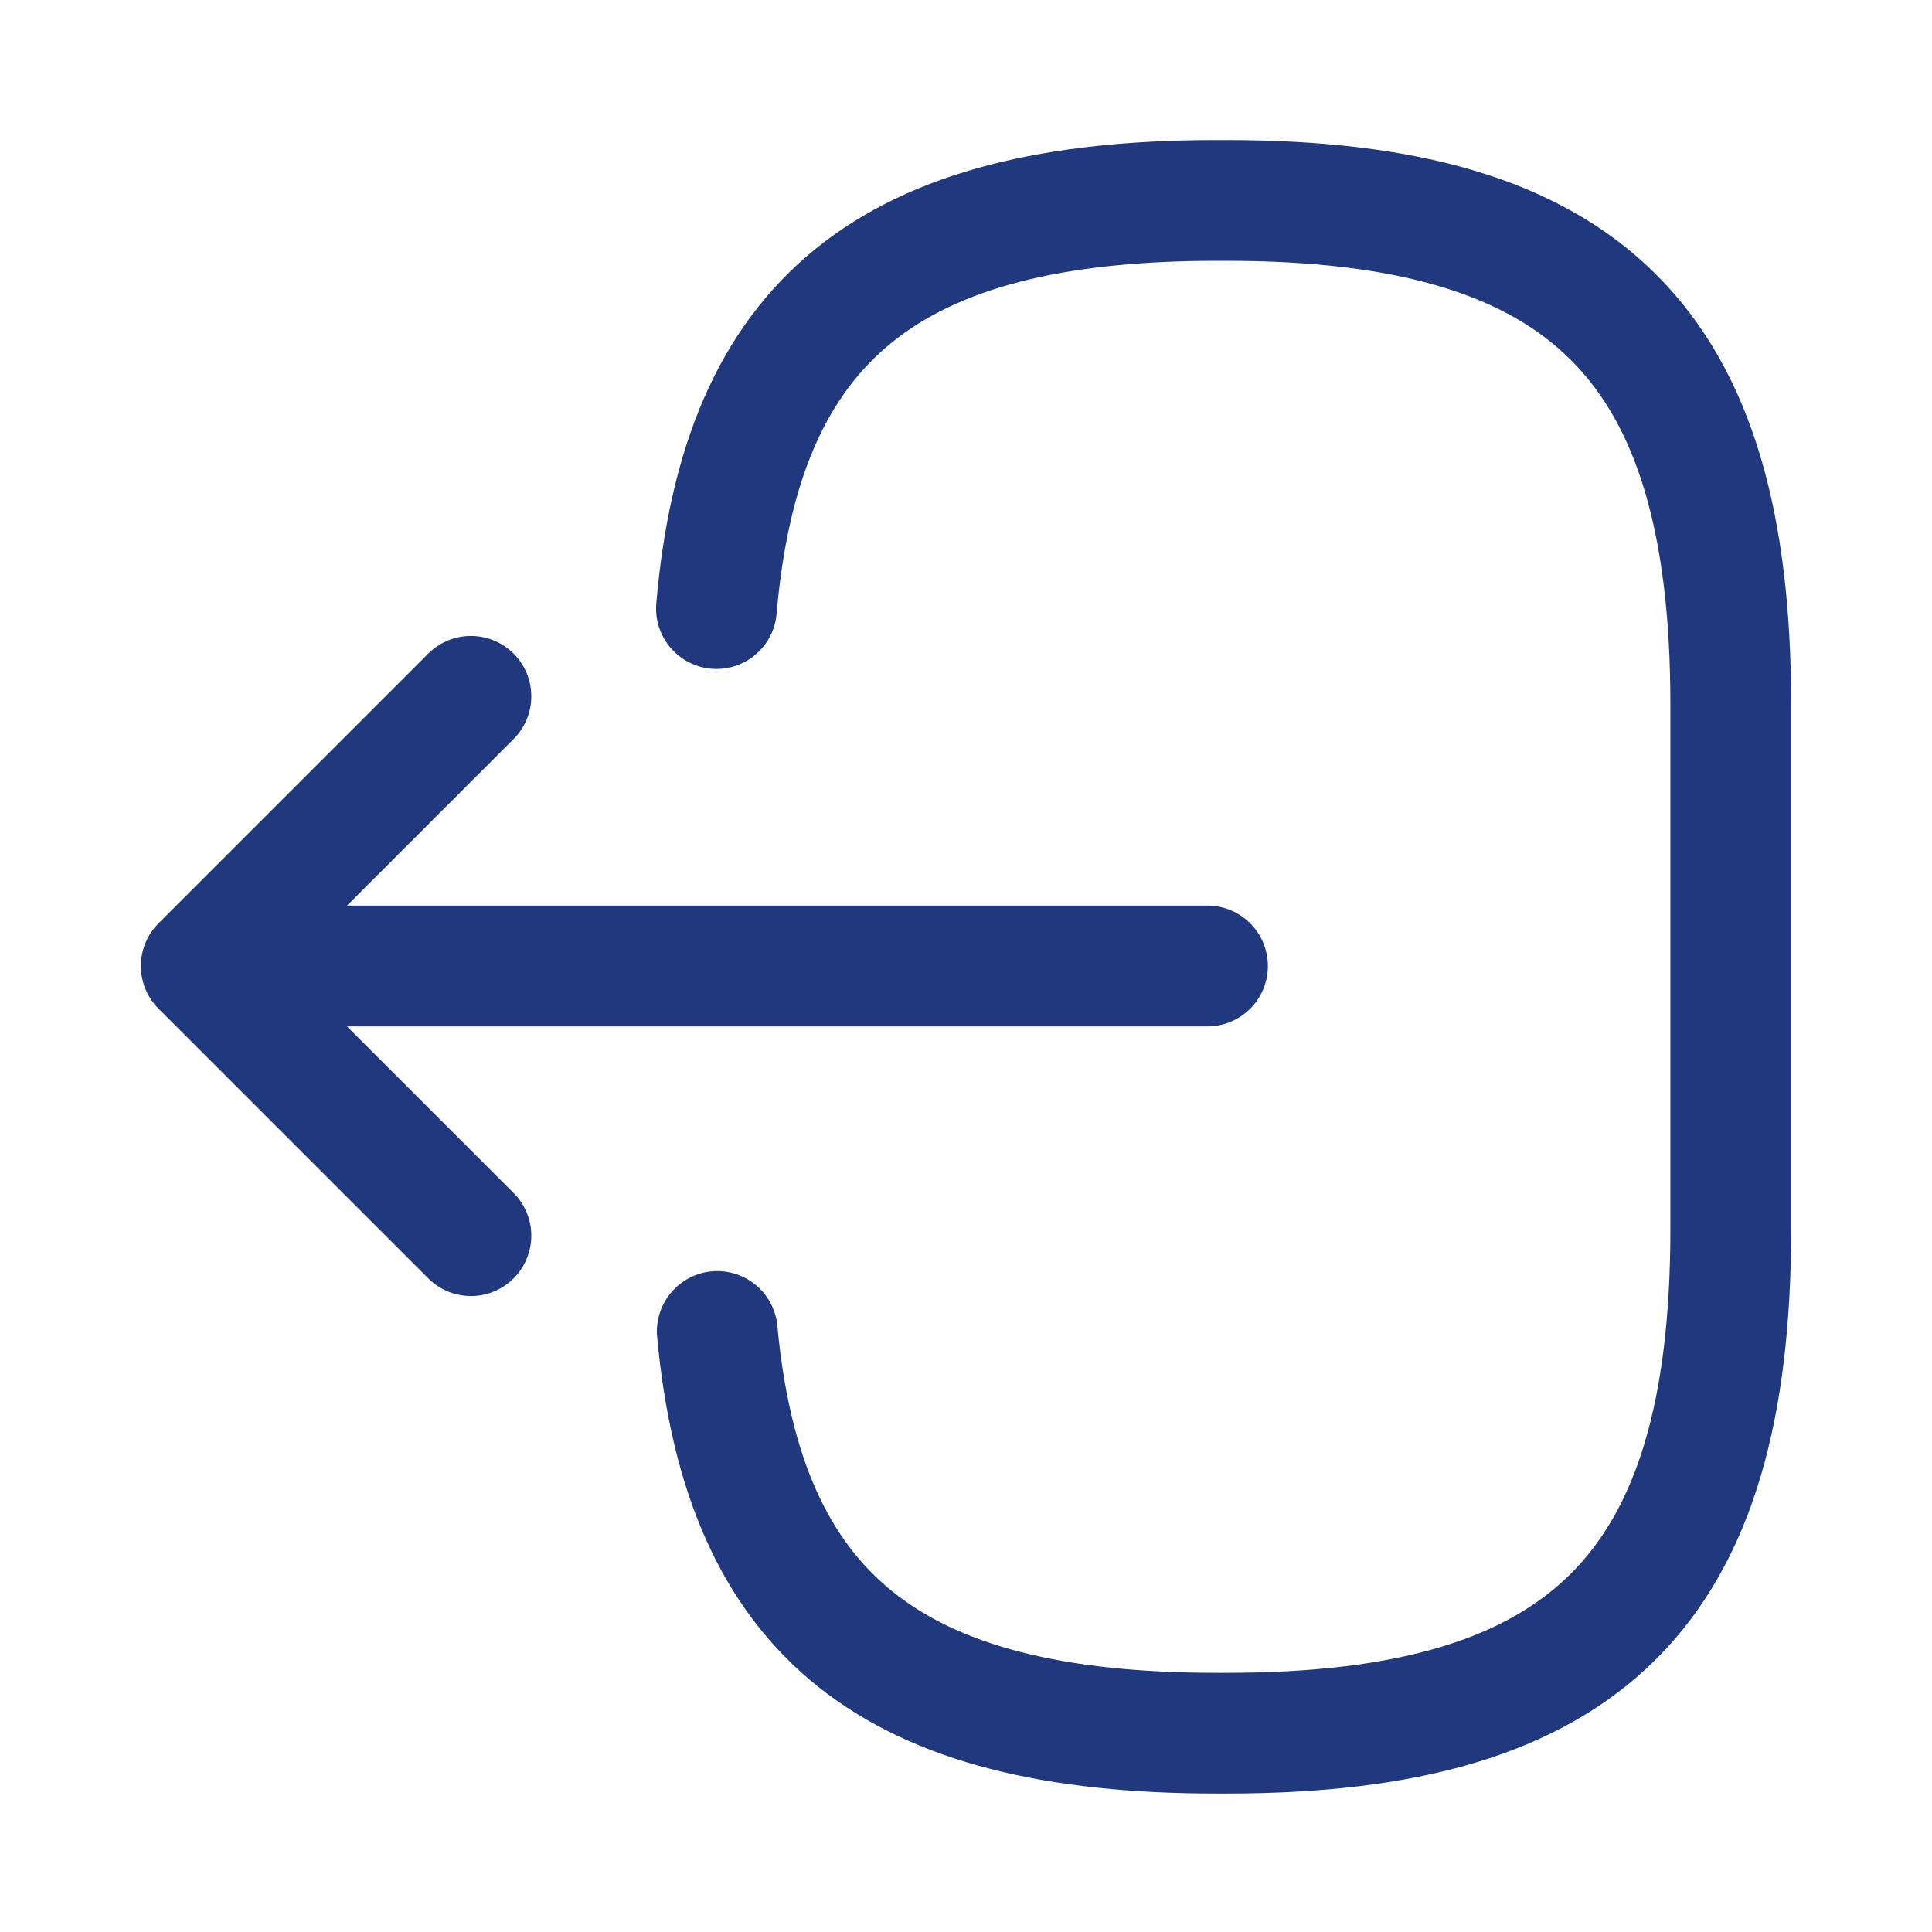 <svg width="800" height="800" viewBox="0 0 800 800" fill="none" xmlns="http://www.w3.org/2000/svg">
<path d="M296.667 252C307.001 132 368.667 83 503.667 83H508C657 83 716.667 142.666 716.667 291.666V509C716.667 658 657 717.667 508 717.667H503.667C369.667 717.667 308.001 669.333 297.001 551.333" stroke="#20387E" stroke-width="50" stroke-linecap="round" stroke-linejoin="round"/>
<path d="M500 400H120.667" stroke="#20387E" stroke-width="50" stroke-linecap="round" stroke-linejoin="round"/>
<path d="M195 288.33L83.333 399.997L195 511.663" stroke="#20387E" stroke-width="50" stroke-linecap="round" stroke-linejoin="round"/>
</svg>
